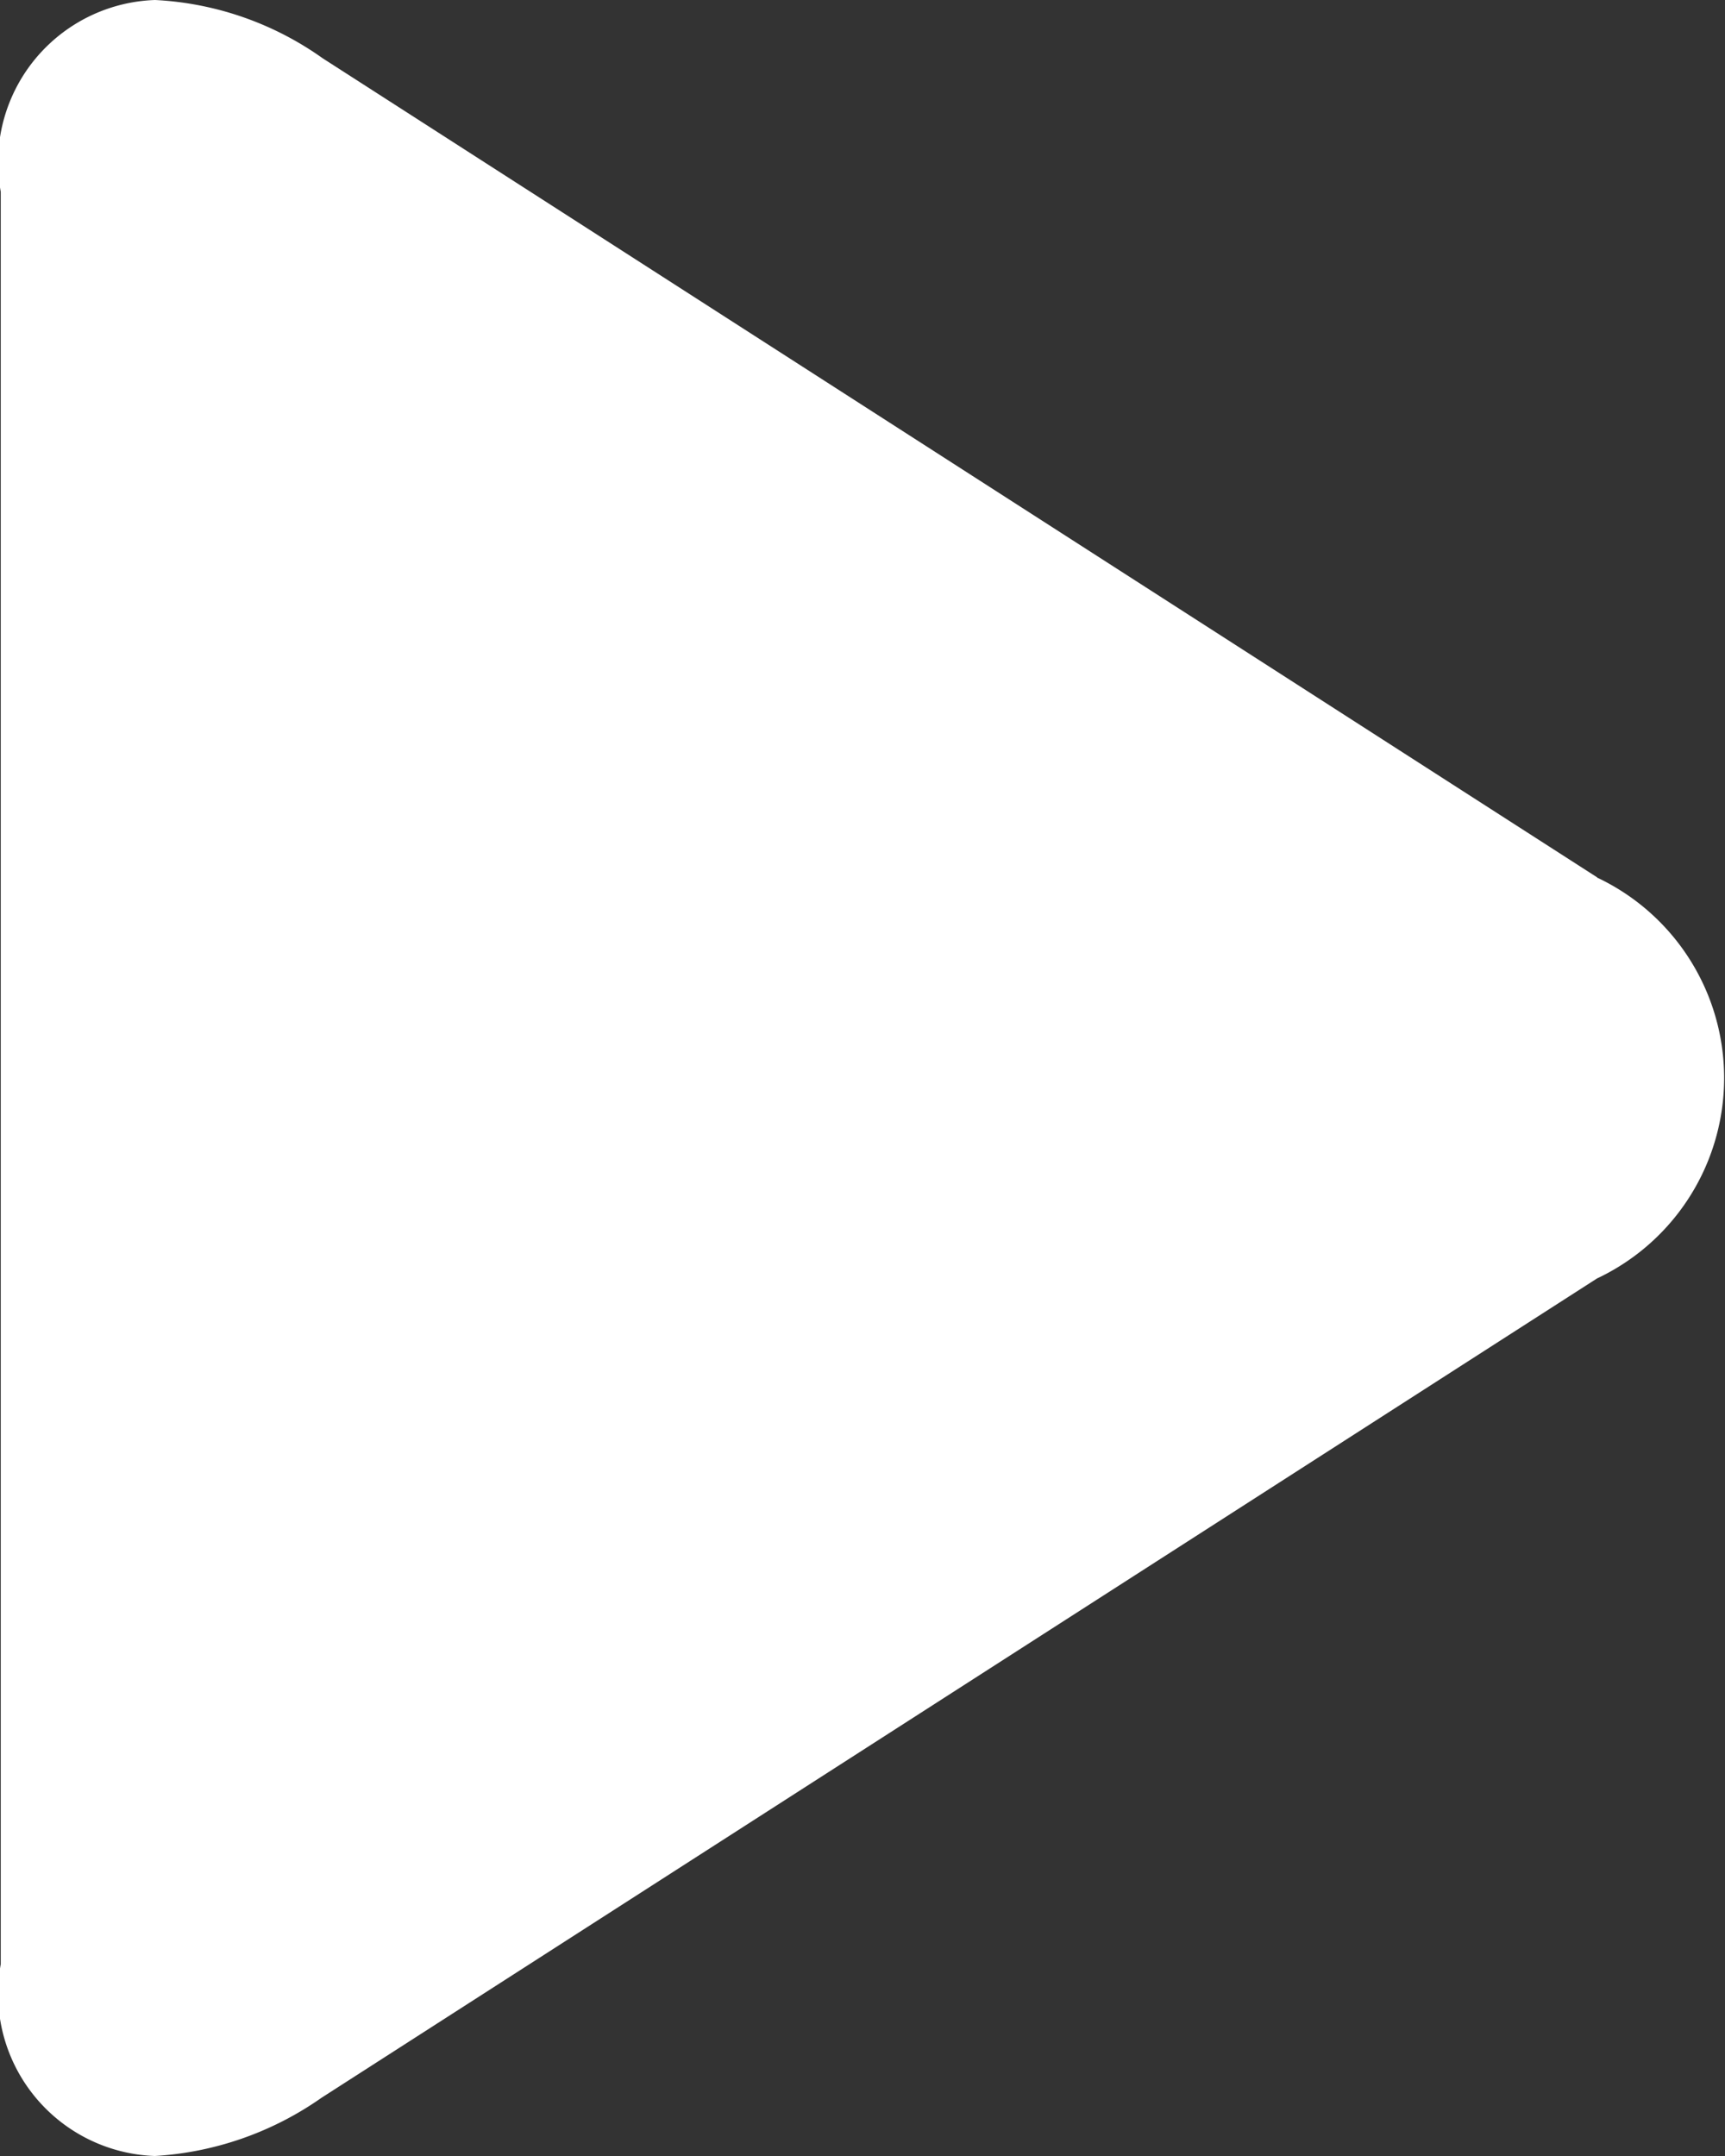 <svg xmlns="http://www.w3.org/2000/svg" width="16" height="20"><rect width="100%" height="100%" fill="#333333" stroke="none"/><path d="M14.816 8.14L2.992.54A2.934 2.934 0 001.438 0 1.507 1.507 0 00.007 1.78v16.44A1.507 1.507 0 001.436 20a3 3 0 001.546-.54l11.83-7.6a2.056 2.056 0 000-3.72" fill="#fff" fill-rule="evenodd"/></svg>